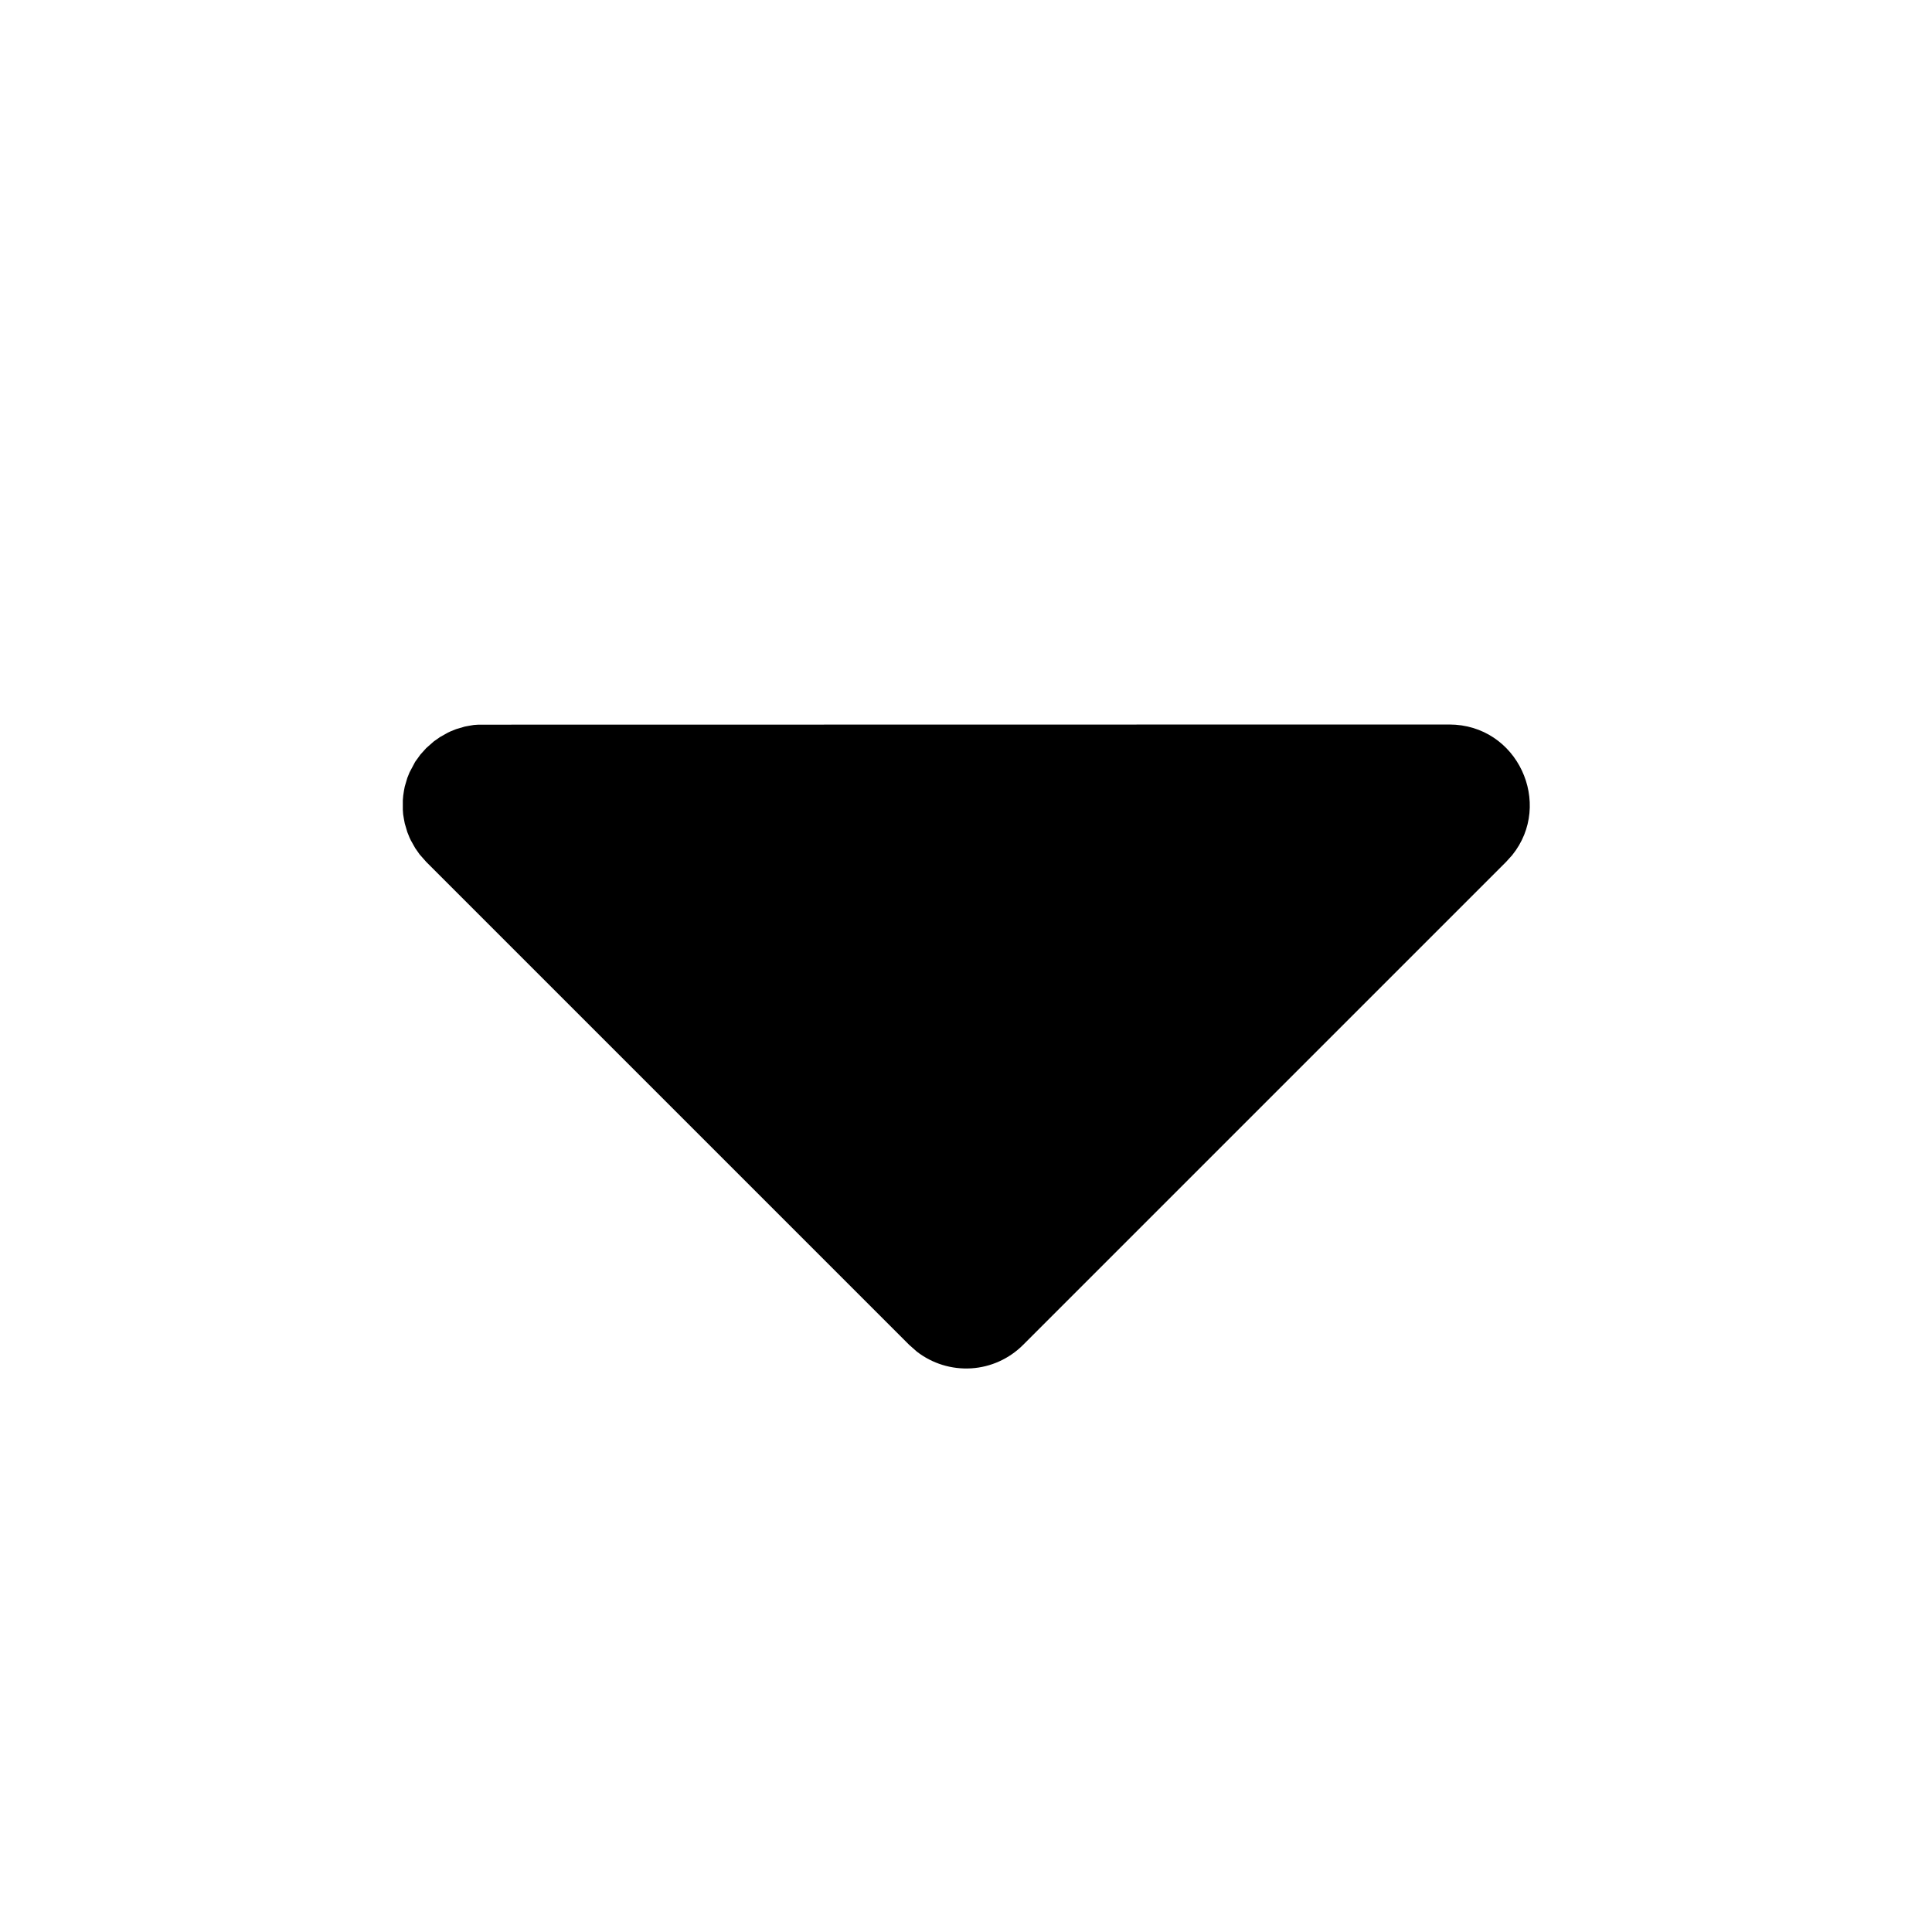 <svg width="24" height="24" viewBox="0 0 24 24" fill="none" xmlns="http://www.w3.org/2000/svg">
<g clip-path="url(#clip0_802_58643)">
<path d="M18.002 9C18.854 9 19.299 9.986 18.785 10.623L18.709 10.707L12.709 16.707C12.537 16.879 12.308 16.983 12.065 16.998C11.822 17.013 11.581 16.939 11.389 16.79L11.295 16.707L5.295 10.707L5.212 10.613L5.158 10.536L5.104 10.44L5.087 10.404L5.06 10.337L5.028 10.229L5.018 10.176L5.008 10.116L5.004 10.059V9.941L5.009 9.883L5.018 9.823L5.028 9.771L5.06 9.663L5.087 9.596L5.157 9.464L5.222 9.374L5.295 9.293L5.389 9.21L5.466 9.156L5.562 9.102L5.598 9.085L5.665 9.058L5.773 9.026L5.826 9.016L5.886 9.006L5.943 9.002L18.002 9Z" fill="black"/>
</g>
<defs>
<clipPath id="clip0_802_58643">
<rect width="24" height="24" fill="white"/>
</clipPath>
</defs>
</svg>
